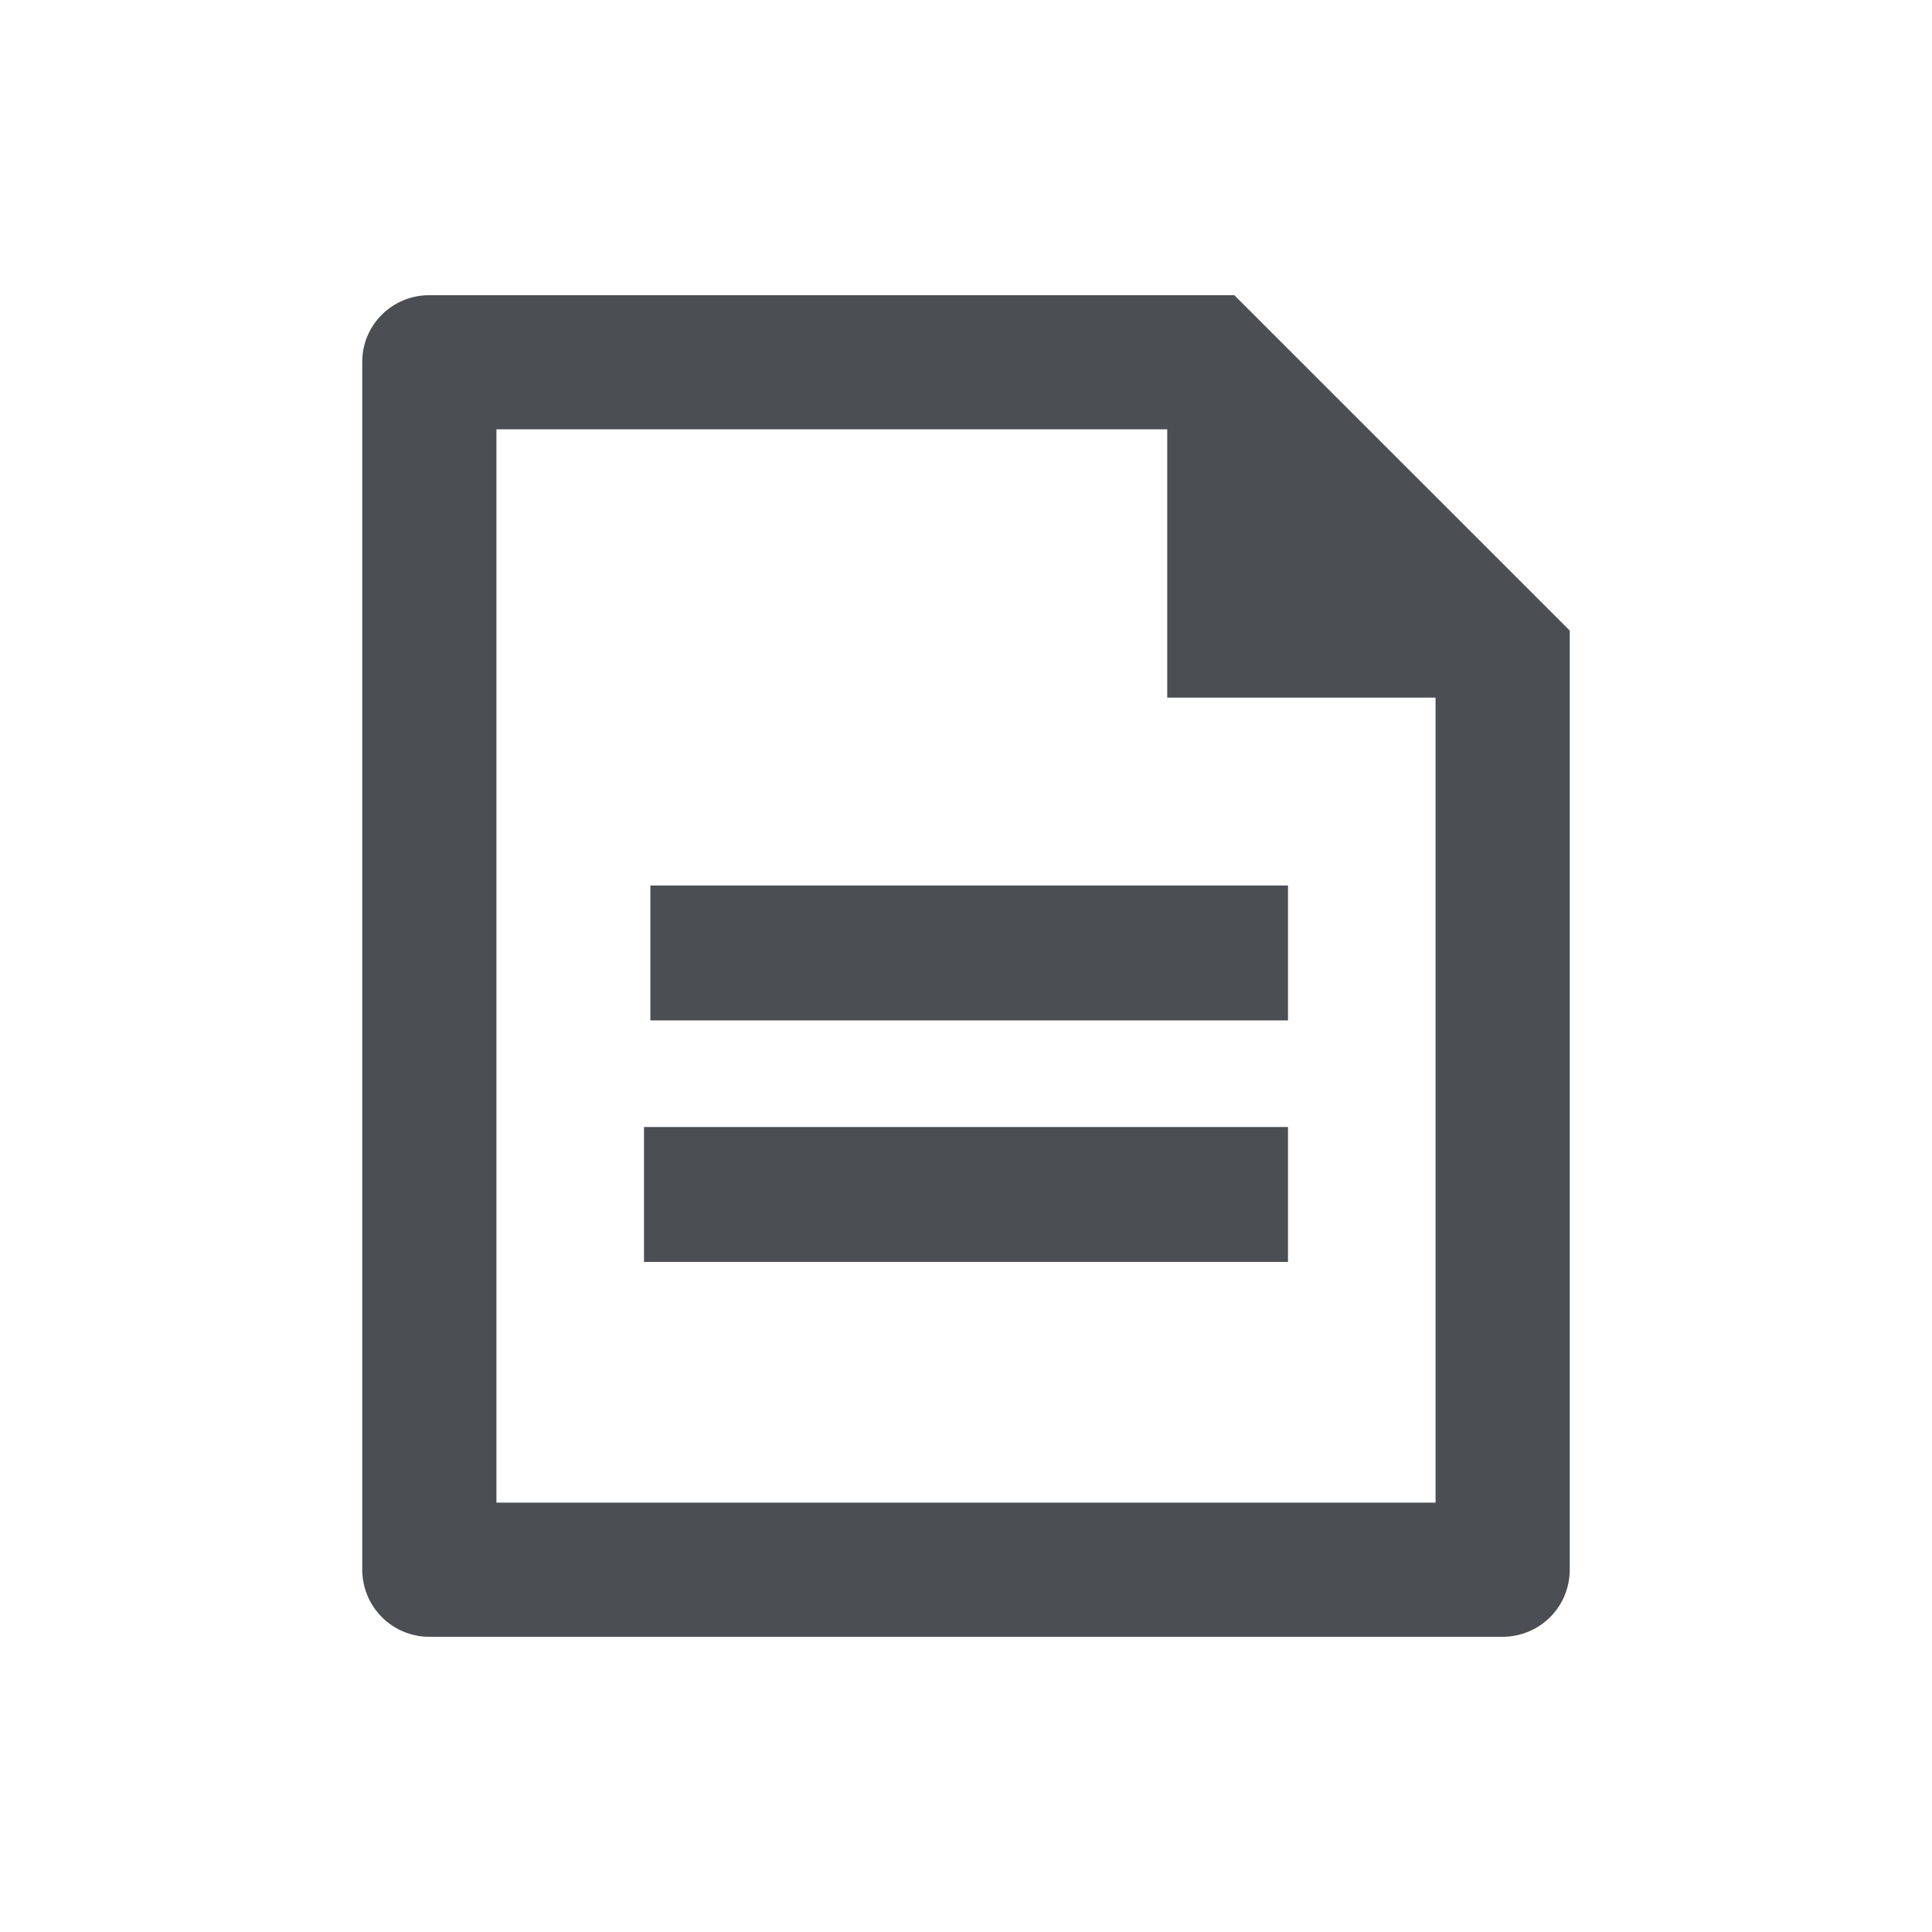 <svg width="24" height="24" viewBox="0 0 24 24" fill="none" xmlns="http://www.w3.org/2000/svg">
<path d="M14.5 5.333H6.167V18.666H17.833V8.666H14.5V5.333ZM4.5 4.493C4.5 4.037 4.872 3.667 5.332 3.667H15.333L19.5 7.833V19.494C19.501 19.603 19.48 19.712 19.439 19.813C19.398 19.915 19.337 20.007 19.26 20.085C19.183 20.163 19.092 20.225 18.991 20.267C18.89 20.31 18.782 20.332 18.672 20.333H5.327C5.109 20.332 4.899 20.244 4.744 20.089C4.59 19.935 4.502 19.725 4.5 19.506V4.493Z" fill="#4B4F54"/>
<path d="M8.079 12.676V11H16V12.676H8.079Z" fill="#4B4F54"/>
<path d="M8 15.676V14H16V15.676H8Z" fill="#4B4F54"/>
</svg>
